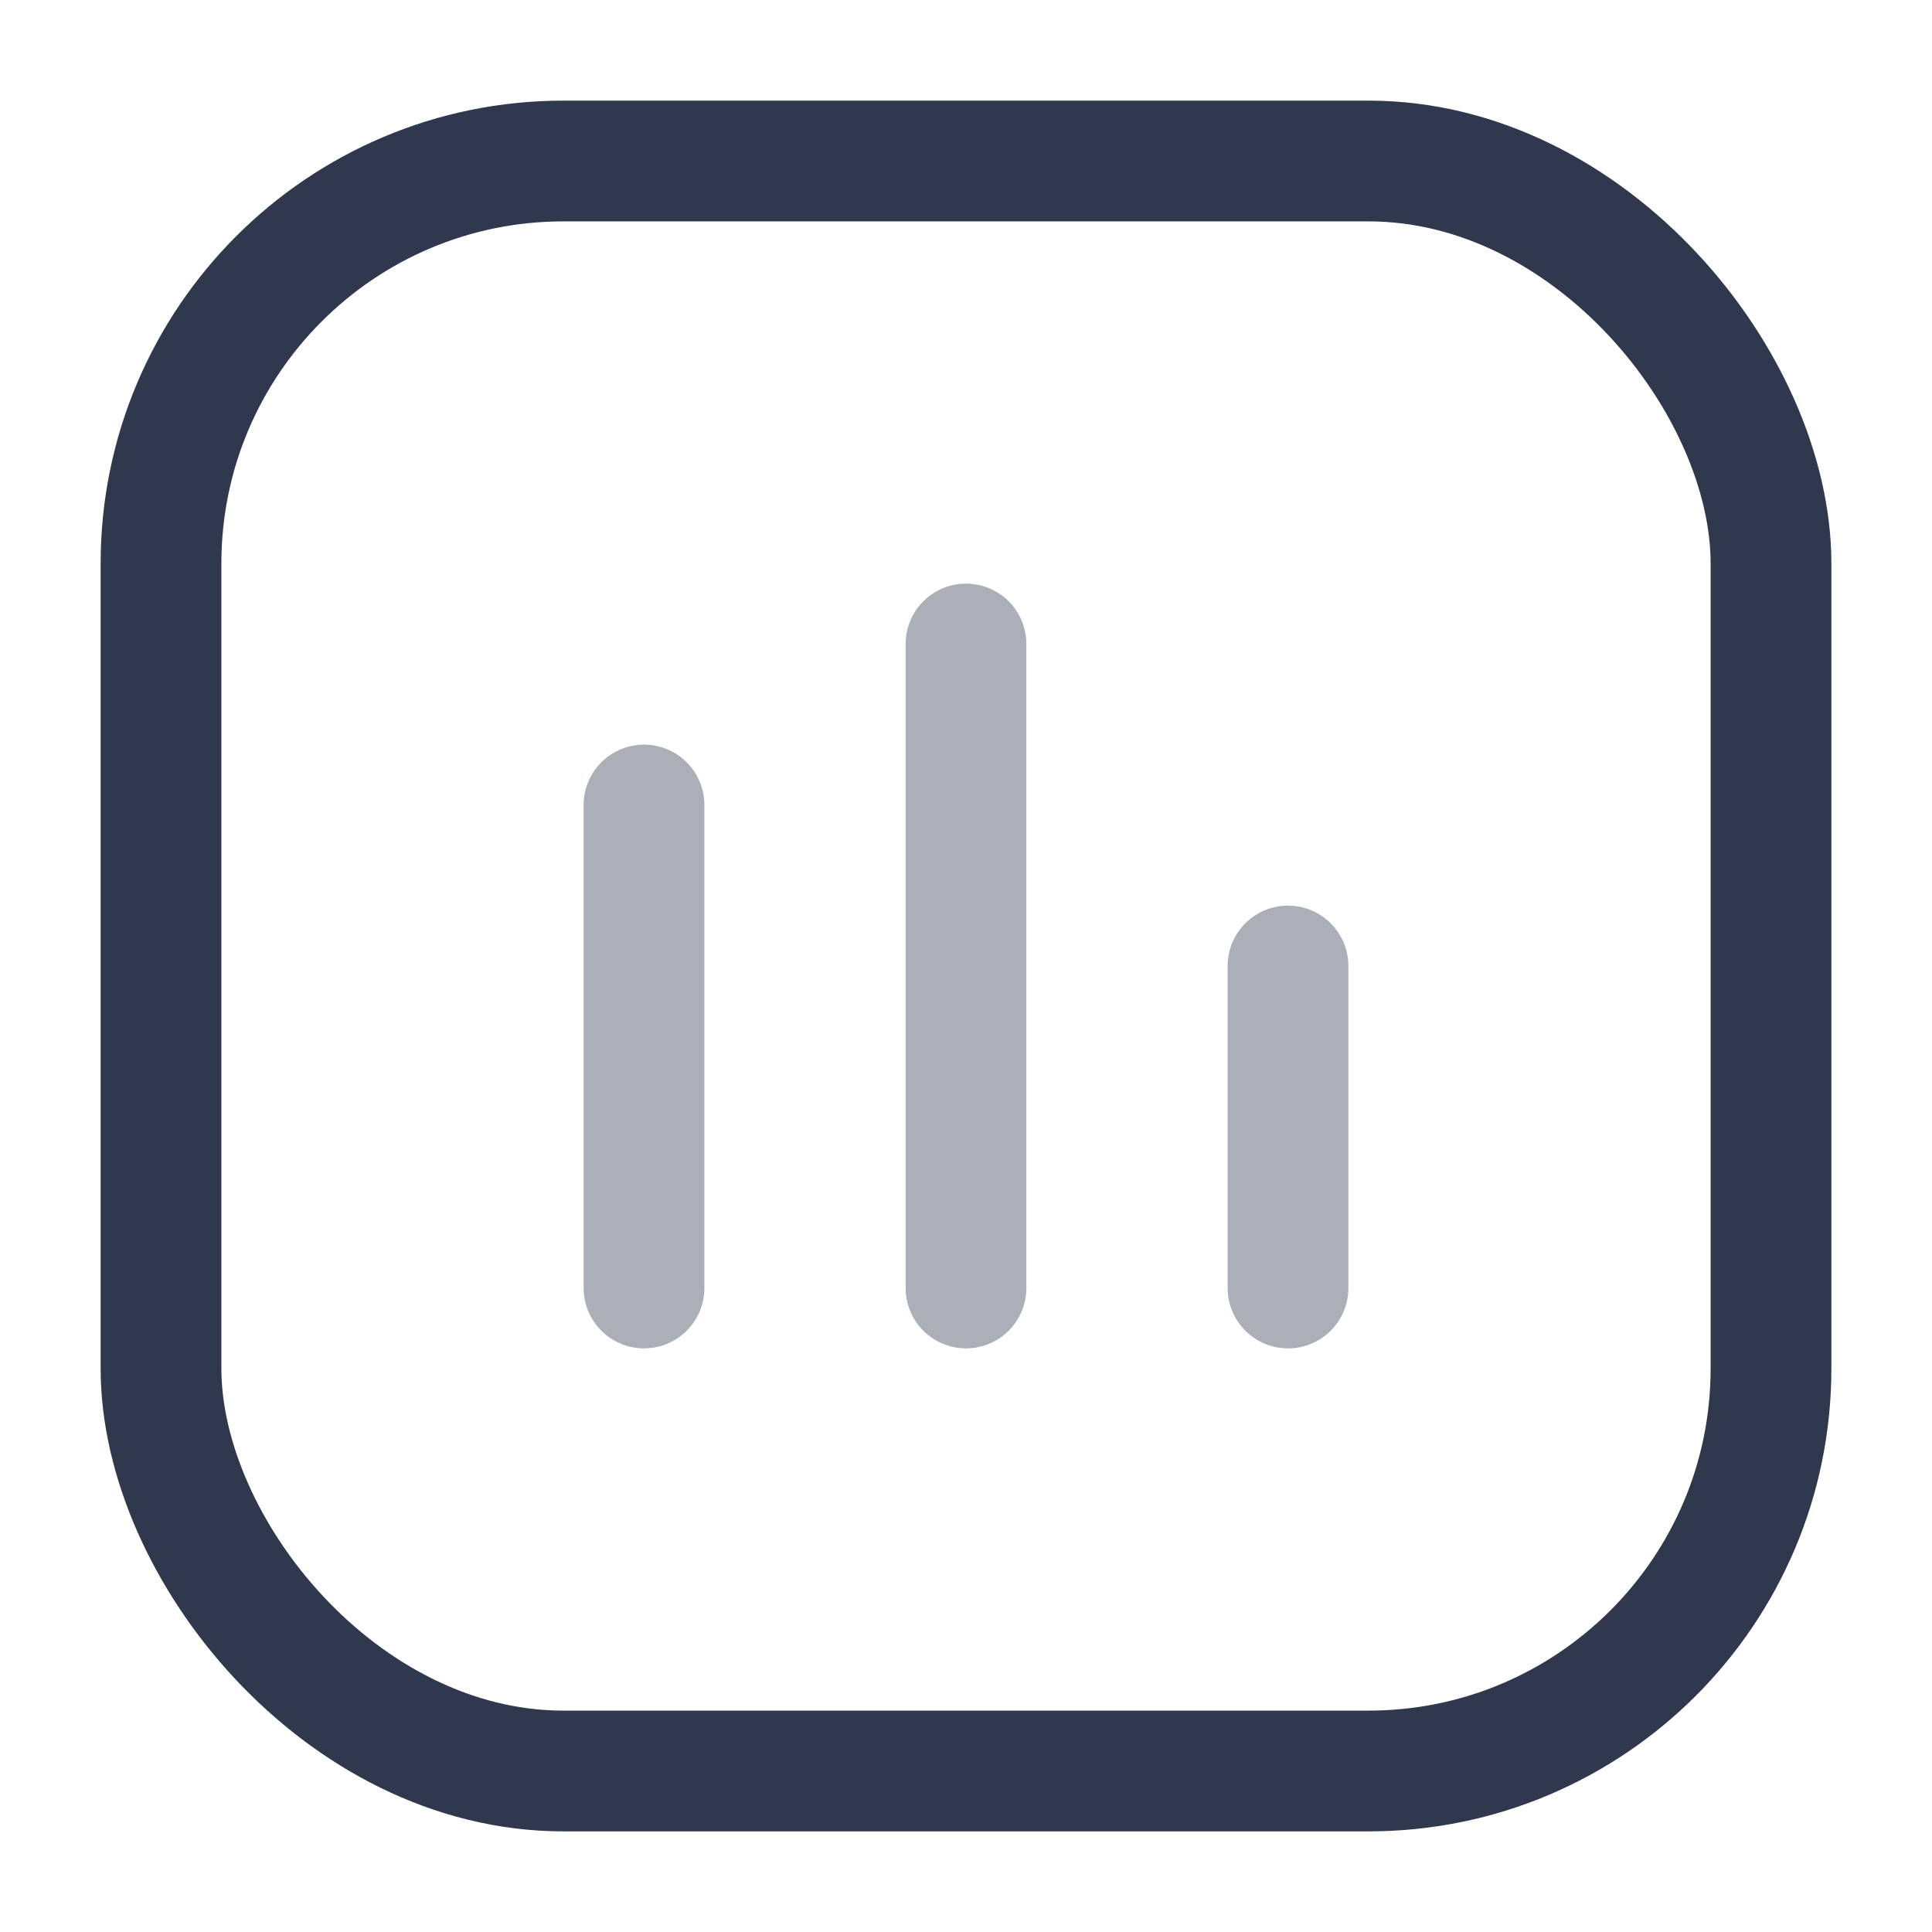 <svg width="24" height="24" viewBox="0 0 24 24" fill="none" xmlns="http://www.w3.org/2000/svg">
<path opacity="0.4" d="M8 16V10M12 16L12 8M16 16V12" stroke="#2F384C" stroke-width="1.5" stroke-linecap="round" stroke-linejoin="round"/>
<rect x="2" y="2" width="20" height="20" rx="5" stroke="#2F384C" stroke-width="1.5" stroke-linecap="round" stroke-linejoin="round"/>
</svg>
